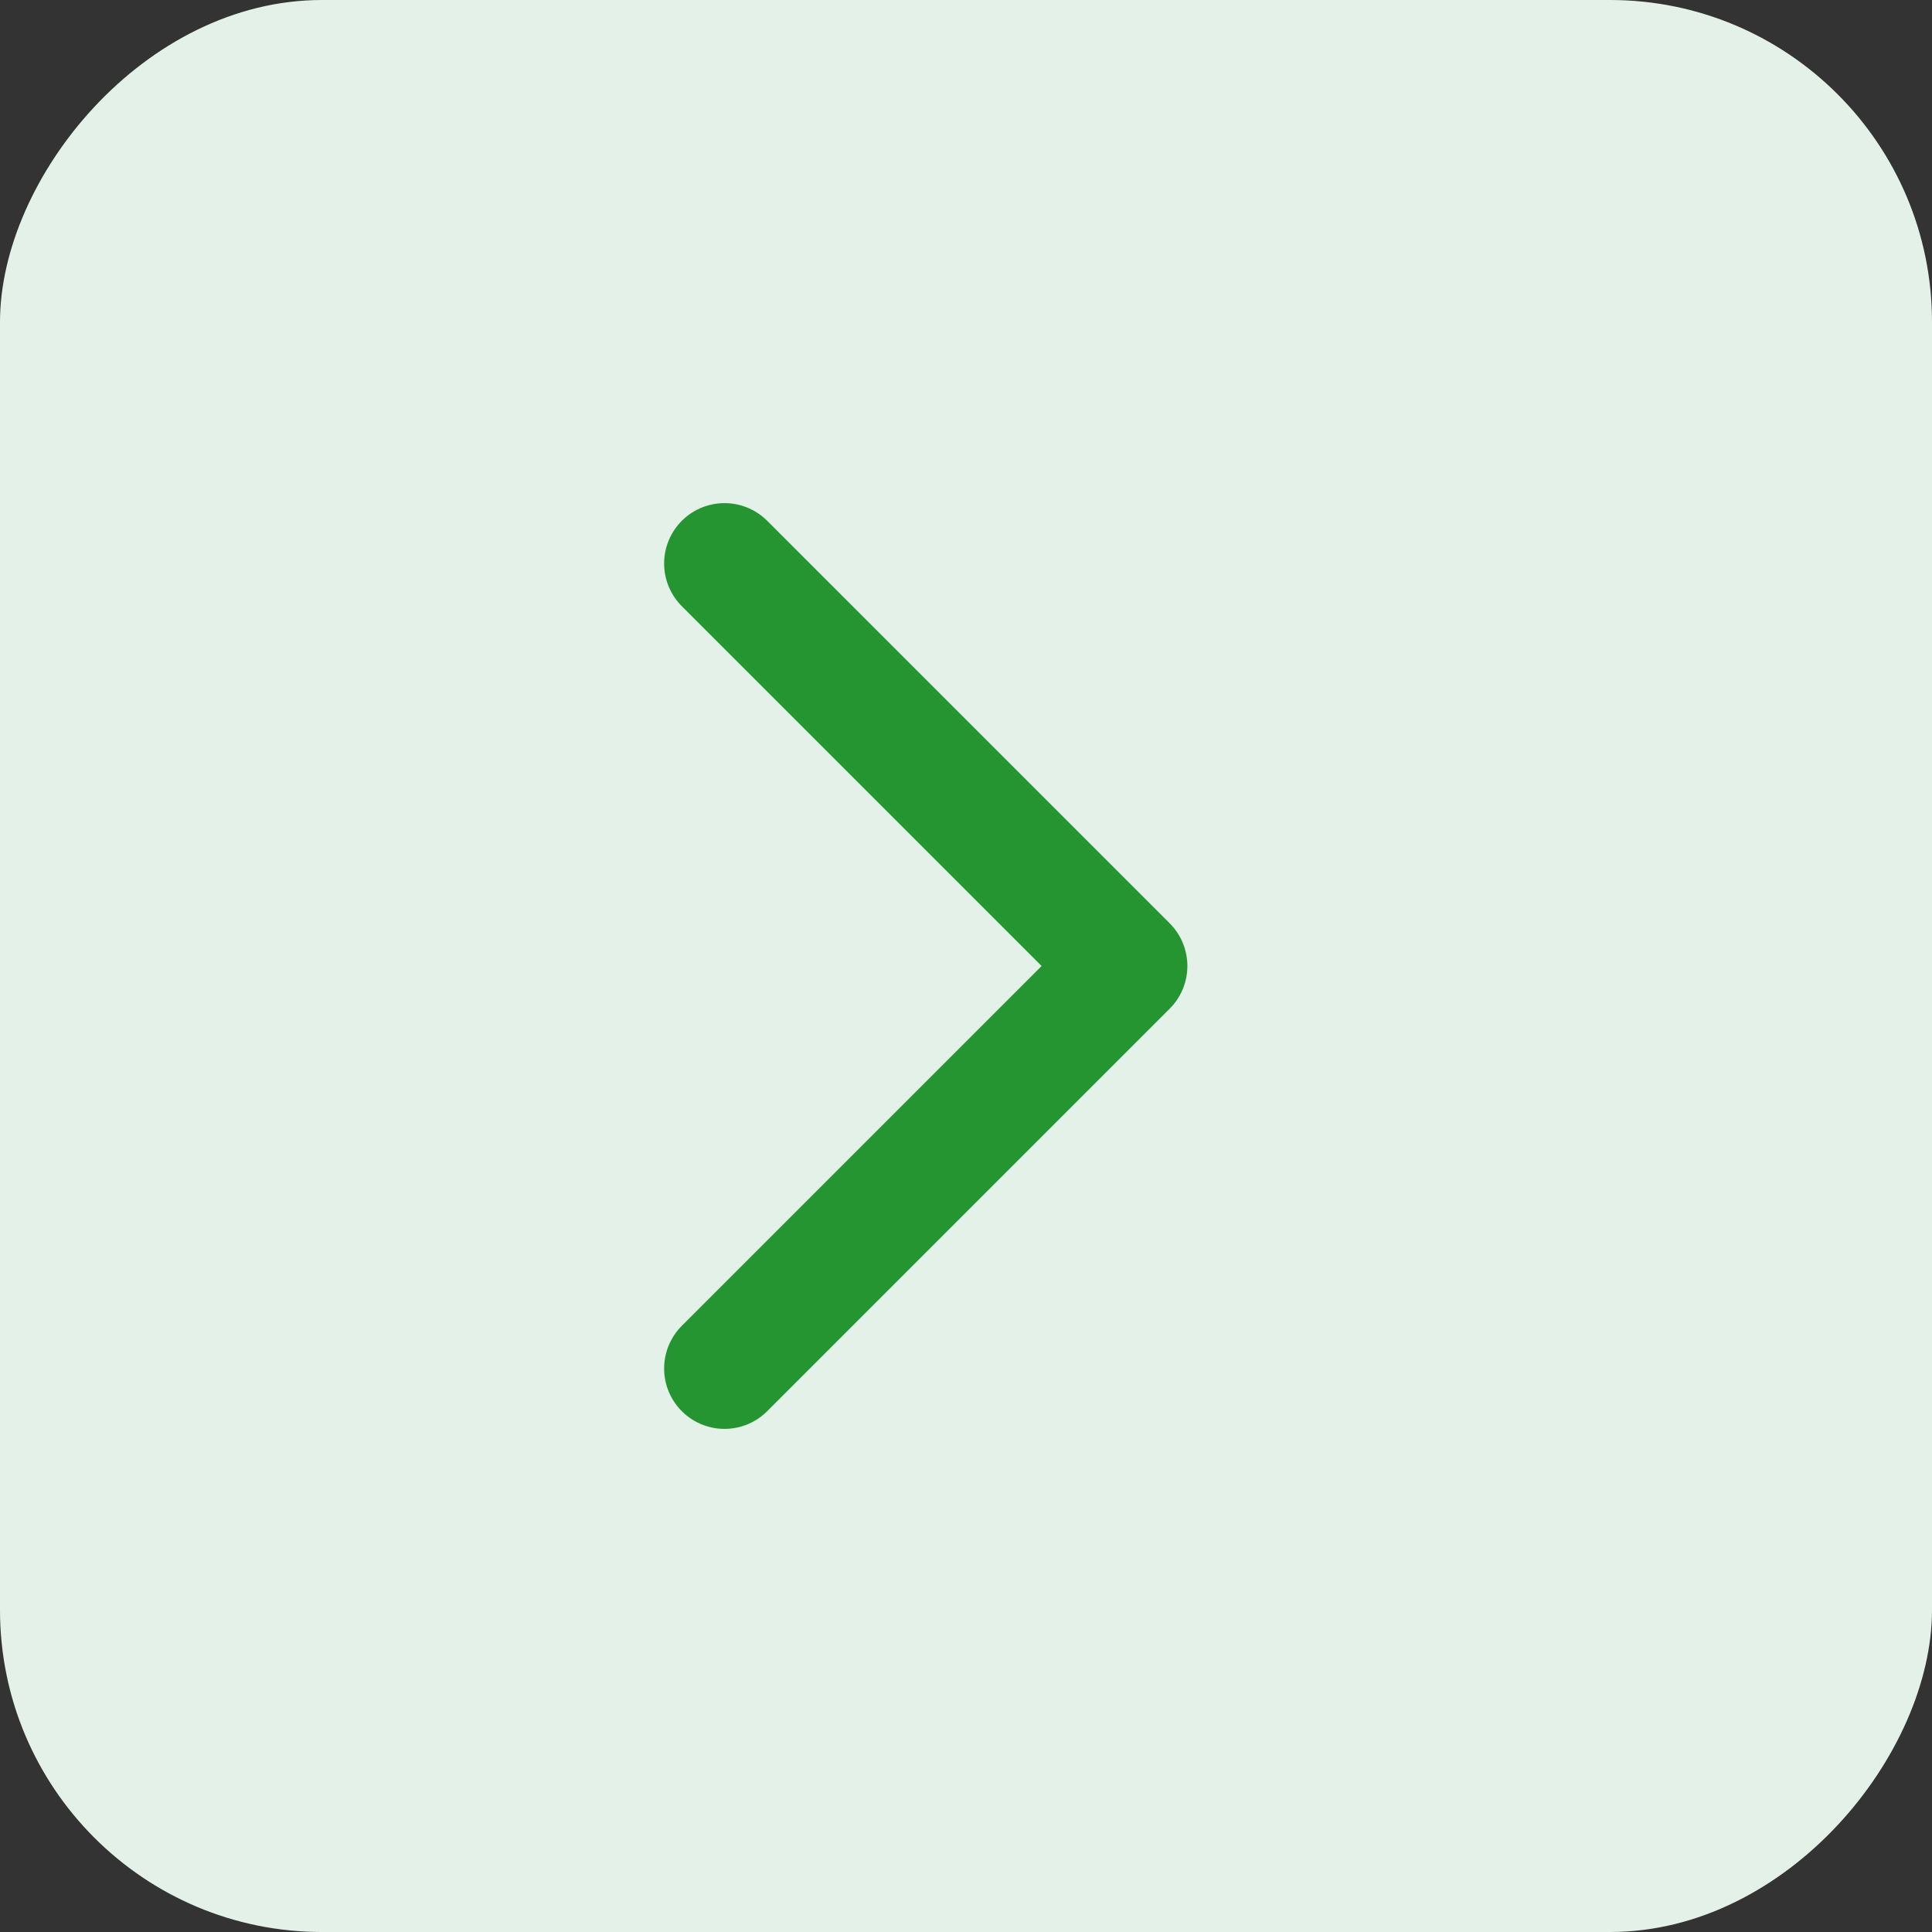 <svg width="24" height="24" viewBox="0 0 24 24" fill="none" xmlns="http://www.w3.org/2000/svg">
<rect x="0" y="0" width="24" height="24" fill="#333333" stroke="none"/>
<rect width="24" height="24" rx="4" transform="matrix(-1 0 0 1 24 0)" fill="#E3F1E8"/>
<path d="M9 17L14 12L9 7" stroke="#249531" stroke-width="1.5" stroke-linecap="round" stroke-linejoin="round"/>
</svg>
